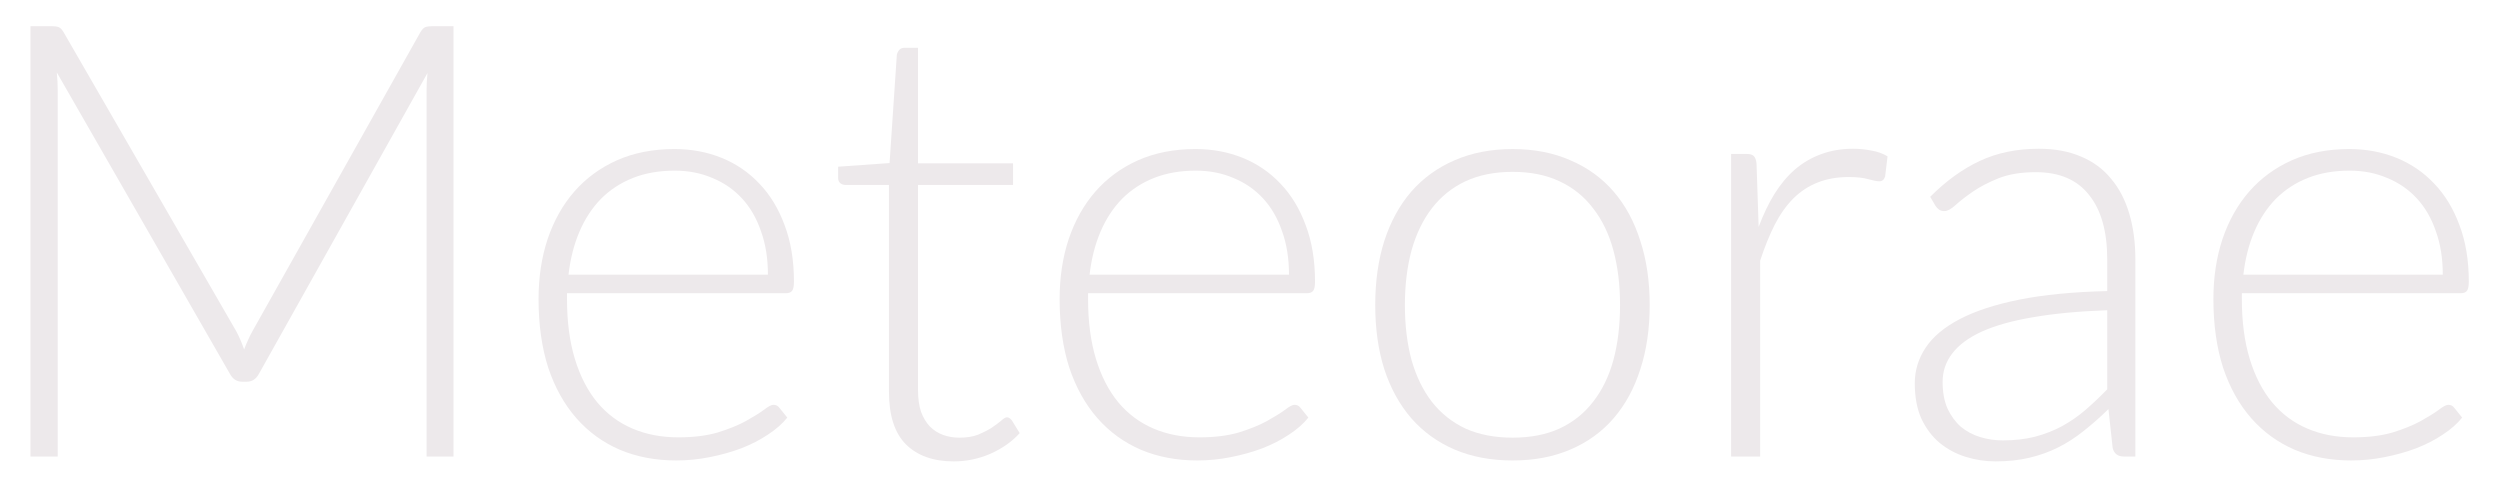 <svg width="564" height="110" viewBox="0 0 564 110" fill="none" xmlns="http://www.w3.org/2000/svg">
<path d="M102.312 5.91V102.993H96.236V20.248C96.236 19.059 96.305 17.801 96.441 16.475L58.416 84.328C57.779 85.517 56.869 86.112 55.686 86.112H54.593C53.41 86.112 52.5 85.517 51.863 84.328L12.814 16.339C12.95 17.712 13.019 19.015 13.019 20.25V102.994H6.875V5.911H11.722C12.359 5.911 12.86 5.98 13.224 6.117C13.588 6.254 13.952 6.62 14.316 7.215L53.296 74.725C53.979 76.005 54.571 77.377 55.071 78.841C55.344 78.109 55.64 77.4 55.959 76.714C56.277 75.982 56.619 75.296 56.983 74.656L94.871 7.214C95.235 6.619 95.599 6.253 95.963 6.116C96.373 5.979 96.896 5.91 97.533 5.91L102.312 5.91Z" fill="#EDE9EB"/>
<path d="M173.244 61.961C173.244 58.302 172.721 55.031 171.674 52.15C170.673 49.222 169.239 46.752 167.373 44.74C165.507 42.728 163.277 41.195 160.683 40.143C158.134 39.046 155.313 38.497 152.218 38.497C148.714 38.497 145.573 39.046 142.797 40.143C140.021 41.241 137.608 42.819 135.561 44.877C133.558 46.936 131.943 49.406 130.714 52.287C129.485 55.168 128.666 58.393 128.256 61.961L173.244 61.961ZM127.915 66.146V67.449C127.915 72.572 128.506 77.078 129.689 80.965C130.873 84.853 132.557 88.124 134.741 90.776C136.926 93.383 139.565 95.35 142.66 96.676C145.755 98.003 149.214 98.666 153.037 98.666C156.45 98.666 159.408 98.3 161.911 97.568C164.414 96.791 166.508 95.945 168.192 95.03C169.921 94.069 171.287 93.223 172.288 92.491C173.289 91.714 174.017 91.325 174.473 91.325C175.064 91.325 175.519 91.554 175.838 92.011L177.613 94.207C176.521 95.579 175.064 96.859 173.244 98.049C171.469 99.238 169.466 100.267 167.236 101.136C165.052 101.959 162.685 102.622 160.136 103.126C157.633 103.629 155.107 103.88 152.559 103.88C147.917 103.88 143.684 103.08 139.861 101.479C136.039 99.832 132.762 97.454 130.031 94.344C127.3 91.233 125.184 87.437 123.682 82.954C122.226 78.426 121.498 73.258 121.498 67.449C121.498 62.554 122.18 58.049 123.546 53.933C124.957 49.77 126.959 46.203 129.553 43.23C132.193 40.211 135.402 37.855 139.179 36.163C143.002 34.471 147.325 33.624 152.15 33.624C155.973 33.624 159.522 34.288 162.799 35.614C166.076 36.941 168.921 38.884 171.333 41.446C173.745 43.962 175.633 47.072 176.999 50.776C178.409 54.481 179.115 58.735 179.115 63.538C179.115 64.544 178.978 65.23 178.705 65.596C178.432 65.962 177.977 66.145 177.34 66.145L127.915 66.146Z" fill="#EDE9EB"/>
<path d="M215.159 104.091C210.562 104.091 206.967 102.81 204.373 100.249C201.825 97.688 200.55 93.731 200.55 88.379V41.725H190.788C190.288 41.725 189.878 41.588 189.559 41.314C189.241 41.039 189.082 40.651 189.082 40.148V37.609L200.687 36.786L202.326 12.361C202.417 11.949 202.599 11.583 202.872 11.263C203.145 10.943 203.532 10.783 204.032 10.783H207.104V36.854H228.54V41.725H207.104V88.036C207.104 89.912 207.332 91.535 207.787 92.908C208.288 94.234 208.947 95.332 209.767 96.201C210.631 97.07 211.633 97.71 212.77 98.122C213.908 98.534 215.137 98.739 216.457 98.739C218.095 98.739 219.506 98.511 220.689 98.053C221.873 97.55 222.897 97.024 223.761 96.475C224.626 95.881 225.332 95.355 225.878 94.897C226.424 94.394 226.856 94.142 227.175 94.142C227.539 94.142 227.903 94.371 228.267 94.829L230.042 97.71C228.313 99.631 226.105 101.186 223.42 102.376C220.78 103.519 218.027 104.091 215.16 104.091L215.159 104.091Z" fill="#EDE9EB"/>
<path d="M290.798 61.961C290.798 58.302 290.275 55.031 289.228 52.15C288.227 49.222 286.793 46.752 284.927 44.74C283.061 42.728 280.831 41.195 278.237 40.143C275.688 39.046 272.867 38.497 269.772 38.497C266.268 38.497 263.128 39.046 260.351 40.143C257.575 41.241 255.163 42.819 253.115 44.877C251.112 46.936 249.497 49.406 248.268 52.287C247.039 55.168 246.22 58.393 245.81 61.961L290.798 61.961ZM245.469 66.146V67.449C245.469 72.572 246.06 77.078 247.244 80.965C248.427 84.853 250.111 88.124 252.295 90.776C254.48 93.383 257.12 95.35 260.214 96.676C263.309 98.003 266.768 98.666 270.591 98.666C274.004 98.666 276.962 98.3 279.465 97.568C281.968 96.791 284.062 95.945 285.746 95.03C287.476 94.069 288.841 93.223 289.842 92.491C290.843 91.714 291.572 91.325 292.027 91.325C292.618 91.325 293.073 91.554 293.392 92.011L295.167 94.207C294.075 95.579 292.618 96.859 290.798 98.049C289.023 99.238 287.021 100.267 284.79 101.136C282.606 101.959 280.239 102.622 277.69 103.126C275.187 103.629 272.662 103.88 270.113 103.88C265.471 103.88 261.239 103.08 257.416 101.479C253.593 99.832 250.316 97.454 247.585 94.344C244.854 91.233 242.738 87.437 241.236 82.954C239.78 78.426 239.052 73.258 239.052 67.449C239.052 62.554 239.735 58.049 241.1 53.933C242.511 49.77 244.513 46.203 247.108 43.23C249.747 40.211 252.956 37.855 256.733 36.163C260.556 34.471 264.88 33.624 269.704 33.624C273.527 33.624 277.077 34.288 280.353 35.614C283.63 36.941 286.475 38.884 288.887 41.446C291.299 43.962 293.188 47.072 294.553 50.776C295.964 54.481 296.669 58.735 296.669 63.538C296.669 64.544 296.533 65.23 296.259 65.596C295.986 65.962 295.531 66.145 294.894 66.145L245.469 66.146Z" fill="#EDE9EB"/>
<path d="M341.247 33.628C346.117 33.628 350.463 34.474 354.286 36.166C358.154 37.813 361.408 40.168 364.048 43.233C366.688 46.297 368.69 50.002 370.055 54.347C371.466 58.647 372.172 63.472 372.172 68.824C372.172 74.175 371.466 79.001 370.055 83.3C368.69 87.6 366.688 91.281 364.048 94.346C361.408 97.41 358.154 99.766 354.286 101.412C350.463 103.059 346.117 103.882 341.247 103.882C336.377 103.882 332.008 103.059 328.139 101.412C324.316 99.766 321.062 97.41 318.377 94.346C315.738 91.281 313.712 87.599 312.301 83.3C310.936 79.001 310.253 74.175 310.253 68.824C310.253 63.472 310.936 58.647 312.301 54.347C313.712 50.002 315.737 46.297 318.377 43.233C321.062 40.168 324.316 37.813 328.139 36.166C332.008 34.474 336.377 33.628 341.247 33.628ZM341.247 98.735C345.297 98.735 348.824 98.049 351.828 96.677C354.877 95.259 357.403 93.247 359.405 90.639C361.453 88.032 362.978 84.899 363.979 81.24C364.981 77.535 365.481 73.396 365.481 68.822C365.481 64.294 364.981 60.177 363.979 56.472C362.978 52.768 361.453 49.612 359.405 47.004C357.403 44.352 354.877 42.316 351.828 40.898C348.824 39.48 345.297 38.771 341.247 38.771C337.196 38.771 333.647 39.48 330.597 40.898C327.593 42.316 325.068 44.351 323.02 47.004C321.017 49.611 319.493 52.767 318.446 56.472C317.445 60.177 316.944 64.294 316.944 68.822C316.944 73.396 317.445 77.535 318.446 81.24C319.493 84.899 321.017 88.032 323.02 90.639C325.068 93.247 327.594 95.259 330.597 96.677C333.646 98.049 337.196 98.735 341.247 98.735Z" fill="#EDE9EB"/>
<path d="M396.75 51.191C397.797 48.401 398.98 45.932 400.3 43.782C401.665 41.587 403.213 39.734 404.942 38.225C406.717 36.715 408.674 35.572 410.813 34.794C412.997 33.971 415.409 33.559 418.049 33.559C419.46 33.559 420.848 33.697 422.213 33.971C423.579 34.2 424.785 34.634 425.831 35.275L425.285 39.803C425.058 40.535 424.625 40.901 423.988 40.901C423.442 40.901 422.6 40.74 421.462 40.42C420.37 40.1 418.914 39.94 417.093 39.94C414.454 39.94 412.11 40.352 410.062 41.175C408.059 41.953 406.239 43.142 404.601 44.743C403.008 46.343 401.597 48.333 400.368 50.712C399.185 53.044 398.092 55.743 397.091 58.807V102.991H390.538V34.726H394.019C394.793 34.726 395.339 34.886 395.658 35.207C395.976 35.527 396.181 36.076 396.272 36.853L396.75 51.191Z" fill="#EDE9EB"/>
<path d="M475.391 69.99C468.928 70.219 463.353 70.745 458.665 71.568C454.023 72.345 450.177 73.42 447.128 74.792C444.124 76.165 441.894 77.811 440.438 79.732C438.981 81.608 438.253 83.757 438.253 86.182C438.253 88.469 438.617 90.458 439.345 92.15C440.119 93.797 441.12 95.169 442.349 96.267C443.623 97.319 445.08 98.097 446.718 98.6C448.357 99.103 450.063 99.354 451.838 99.354C454.478 99.354 456.89 99.08 459.074 98.531C461.304 97.936 463.352 97.136 465.218 96.13C467.13 95.078 468.905 93.843 470.543 92.425C472.181 91.007 473.797 89.475 475.39 87.828L475.391 69.99ZM435.454 44.398C439.004 40.831 442.736 38.132 446.65 36.303C450.565 34.473 455.002 33.558 459.963 33.558C463.604 33.558 466.789 34.153 469.52 35.342C472.251 36.486 474.503 38.155 476.278 40.351C478.099 42.5 479.464 45.13 480.374 48.241C481.285 51.305 481.74 54.736 481.74 58.532V102.991H479.145C477.78 102.991 476.938 102.35 476.62 101.07L475.664 92.288C473.798 94.117 471.932 95.764 470.066 97.228C468.245 98.691 466.334 99.926 464.331 100.932C462.329 101.939 460.167 102.716 457.846 103.265C455.525 103.814 452.976 104.089 450.2 104.089C447.879 104.089 445.626 103.745 443.442 103.059C441.257 102.373 439.301 101.321 437.571 99.903C435.887 98.485 434.522 96.679 433.475 94.483C432.474 92.242 431.973 89.566 431.973 86.456C431.973 83.574 432.792 80.898 434.431 78.428C436.069 75.958 438.641 73.808 442.145 71.979C445.65 70.149 450.132 68.686 455.594 67.588C461.1 66.49 467.7 65.85 475.391 65.667V58.531C475.391 52.219 474.026 47.371 471.295 43.986C468.61 40.556 464.605 38.841 459.28 38.841C456.003 38.841 453.204 39.298 450.883 40.213C448.607 41.128 446.673 42.134 445.08 43.232C443.487 44.329 442.19 45.336 441.189 46.25C440.188 47.165 439.346 47.623 438.663 47.623C438.162 47.623 437.753 47.508 437.434 47.28C437.116 47.051 436.842 46.754 436.615 46.388L435.454 44.398Z" fill="#EDE9EB"/>
<path d="M551.092 61.961C551.092 58.302 550.569 55.031 549.522 52.15C548.521 49.222 547.087 46.752 545.221 44.74C543.355 42.728 541.125 41.195 538.531 40.143C535.982 39.046 533.16 38.497 530.066 38.497C526.562 38.497 523.421 39.046 520.645 40.143C517.869 41.241 515.457 42.819 513.409 44.877C511.406 46.936 509.79 49.406 508.562 52.287C507.333 55.168 506.514 58.393 506.104 61.961L551.092 61.961ZM505.763 66.146V67.449C505.763 72.572 506.354 77.078 507.537 80.965C508.721 84.853 510.405 88.124 512.589 90.776C514.774 93.383 517.413 95.35 520.508 96.676C523.603 98.003 527.062 98.666 530.885 98.666C534.298 98.666 537.256 98.3 539.759 97.568C542.262 96.791 544.356 95.945 546.04 95.03C547.769 94.069 549.135 93.223 550.136 92.491C551.137 91.714 551.865 91.325 552.32 91.325C552.912 91.325 553.367 91.554 553.686 92.011L555.461 94.207C554.368 95.579 552.912 96.859 551.092 98.049C549.317 99.238 547.314 100.267 545.084 101.136C542.9 101.959 540.533 102.622 537.984 103.126C535.481 103.629 532.955 103.88 530.407 103.88C525.765 103.88 521.532 103.08 517.709 101.479C513.886 99.832 510.609 97.454 507.878 94.344C505.148 91.233 503.031 87.437 501.53 82.954C500.073 78.426 499.345 73.258 499.345 67.449C499.345 62.554 500.028 58.049 501.393 53.933C502.804 49.77 504.807 46.203 507.401 43.23C510.04 40.211 513.249 37.855 517.026 36.163C520.849 34.471 525.173 33.624 529.997 33.624C533.82 33.624 537.37 34.288 540.647 35.614C543.923 36.941 546.768 38.884 549.18 41.446C551.592 43.962 553.481 47.072 554.846 50.776C556.257 54.481 556.962 58.735 556.962 63.538C556.962 64.544 556.826 65.23 556.553 65.596C556.28 65.962 555.825 66.145 555.187 66.145L505.763 66.146Z" fill="#EDE9EB"/>
</svg>
